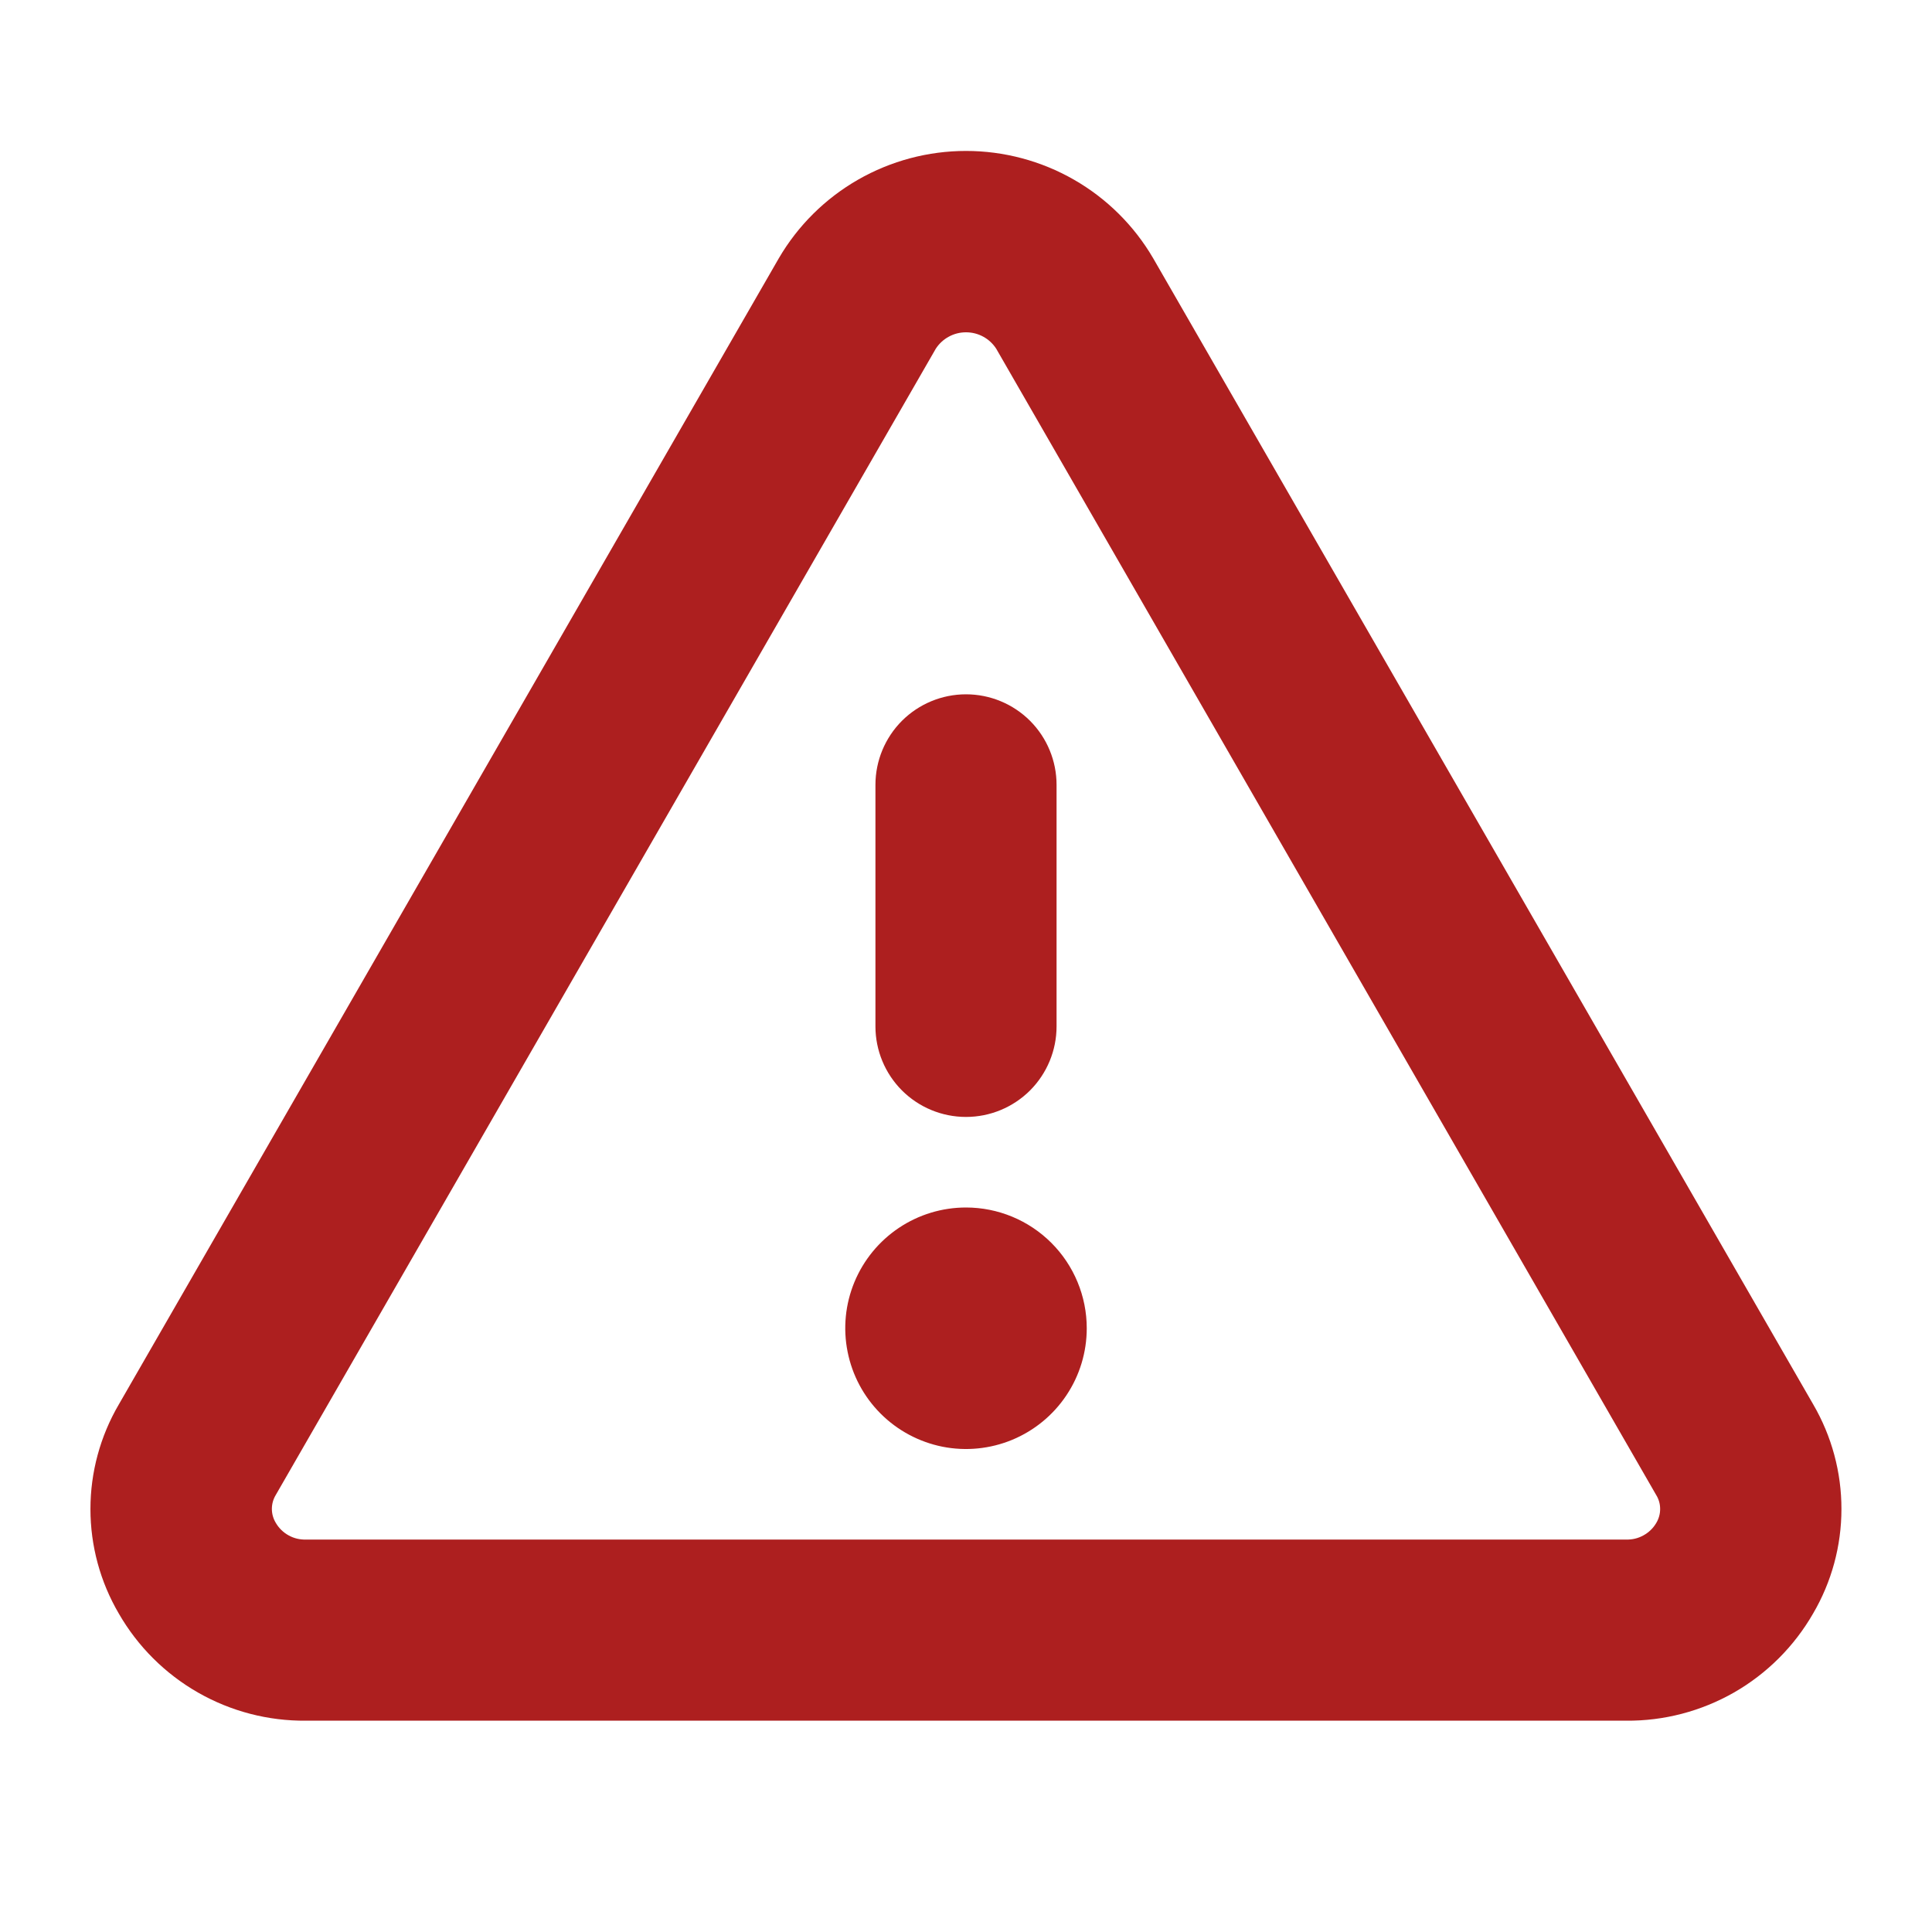 <svg width="32" height="32" viewBox="0 0 32 32" fill="none" xmlns="http://www.w3.org/2000/svg">
<path d="M30.033 23.262L19.101 4.279C18.785 3.737 18.332 3.288 17.788 2.976C17.244 2.664 16.627 2.5 16 2.5C15.373 2.5 14.757 2.664 14.212 2.976C13.668 3.288 13.215 3.737 12.899 4.279L1.968 23.262C1.66 23.788 1.498 24.386 1.498 24.994C1.498 25.603 1.66 26.201 1.968 26.726C2.281 27.27 2.733 27.721 3.278 28.033C3.823 28.345 4.441 28.506 5.069 28.5H26.931C27.559 28.506 28.176 28.344 28.721 28.033C29.265 27.721 29.717 27.27 30.03 26.726C30.338 26.201 30.5 25.603 30.5 24.995C30.501 24.386 30.339 23.788 30.033 23.262ZM27.433 25.225C27.382 25.312 27.308 25.383 27.22 25.431C27.132 25.48 27.033 25.503 26.933 25.5H5.069C4.968 25.503 4.869 25.48 4.781 25.431C4.693 25.383 4.62 25.312 4.569 25.225C4.526 25.155 4.503 25.074 4.503 24.992C4.503 24.91 4.526 24.829 4.569 24.759L15.5 5.775C15.554 5.692 15.628 5.623 15.716 5.576C15.803 5.528 15.901 5.504 16 5.504C16.099 5.504 16.197 5.528 16.285 5.576C16.372 5.623 16.446 5.692 16.5 5.775L27.43 24.759C27.474 24.829 27.497 24.909 27.497 24.991C27.498 25.074 27.475 25.155 27.433 25.225ZM14.5 17V13C14.5 12.602 14.658 12.221 14.939 11.939C15.221 11.658 15.602 11.5 16 11.5C16.398 11.5 16.779 11.658 17.061 11.939C17.342 12.221 17.5 12.602 17.5 13V17C17.5 17.398 17.342 17.779 17.061 18.061C16.779 18.342 16.398 18.5 16 18.5C15.602 18.5 15.221 18.342 14.939 18.061C14.658 17.779 14.5 17.398 14.5 17ZM18 22C18 22.396 17.883 22.782 17.663 23.111C17.443 23.44 17.131 23.696 16.765 23.848C16.4 23.999 15.998 24.039 15.61 23.962C15.222 23.884 14.866 23.694 14.586 23.414C14.306 23.134 14.116 22.778 14.039 22.39C13.961 22.002 14.001 21.6 14.152 21.235C14.304 20.869 14.56 20.557 14.889 20.337C15.218 20.117 15.604 20 16 20C16.53 20 17.039 20.211 17.414 20.586C17.789 20.961 18 21.47 18 22Z" fill="#AD1F1F"/>
</svg>
